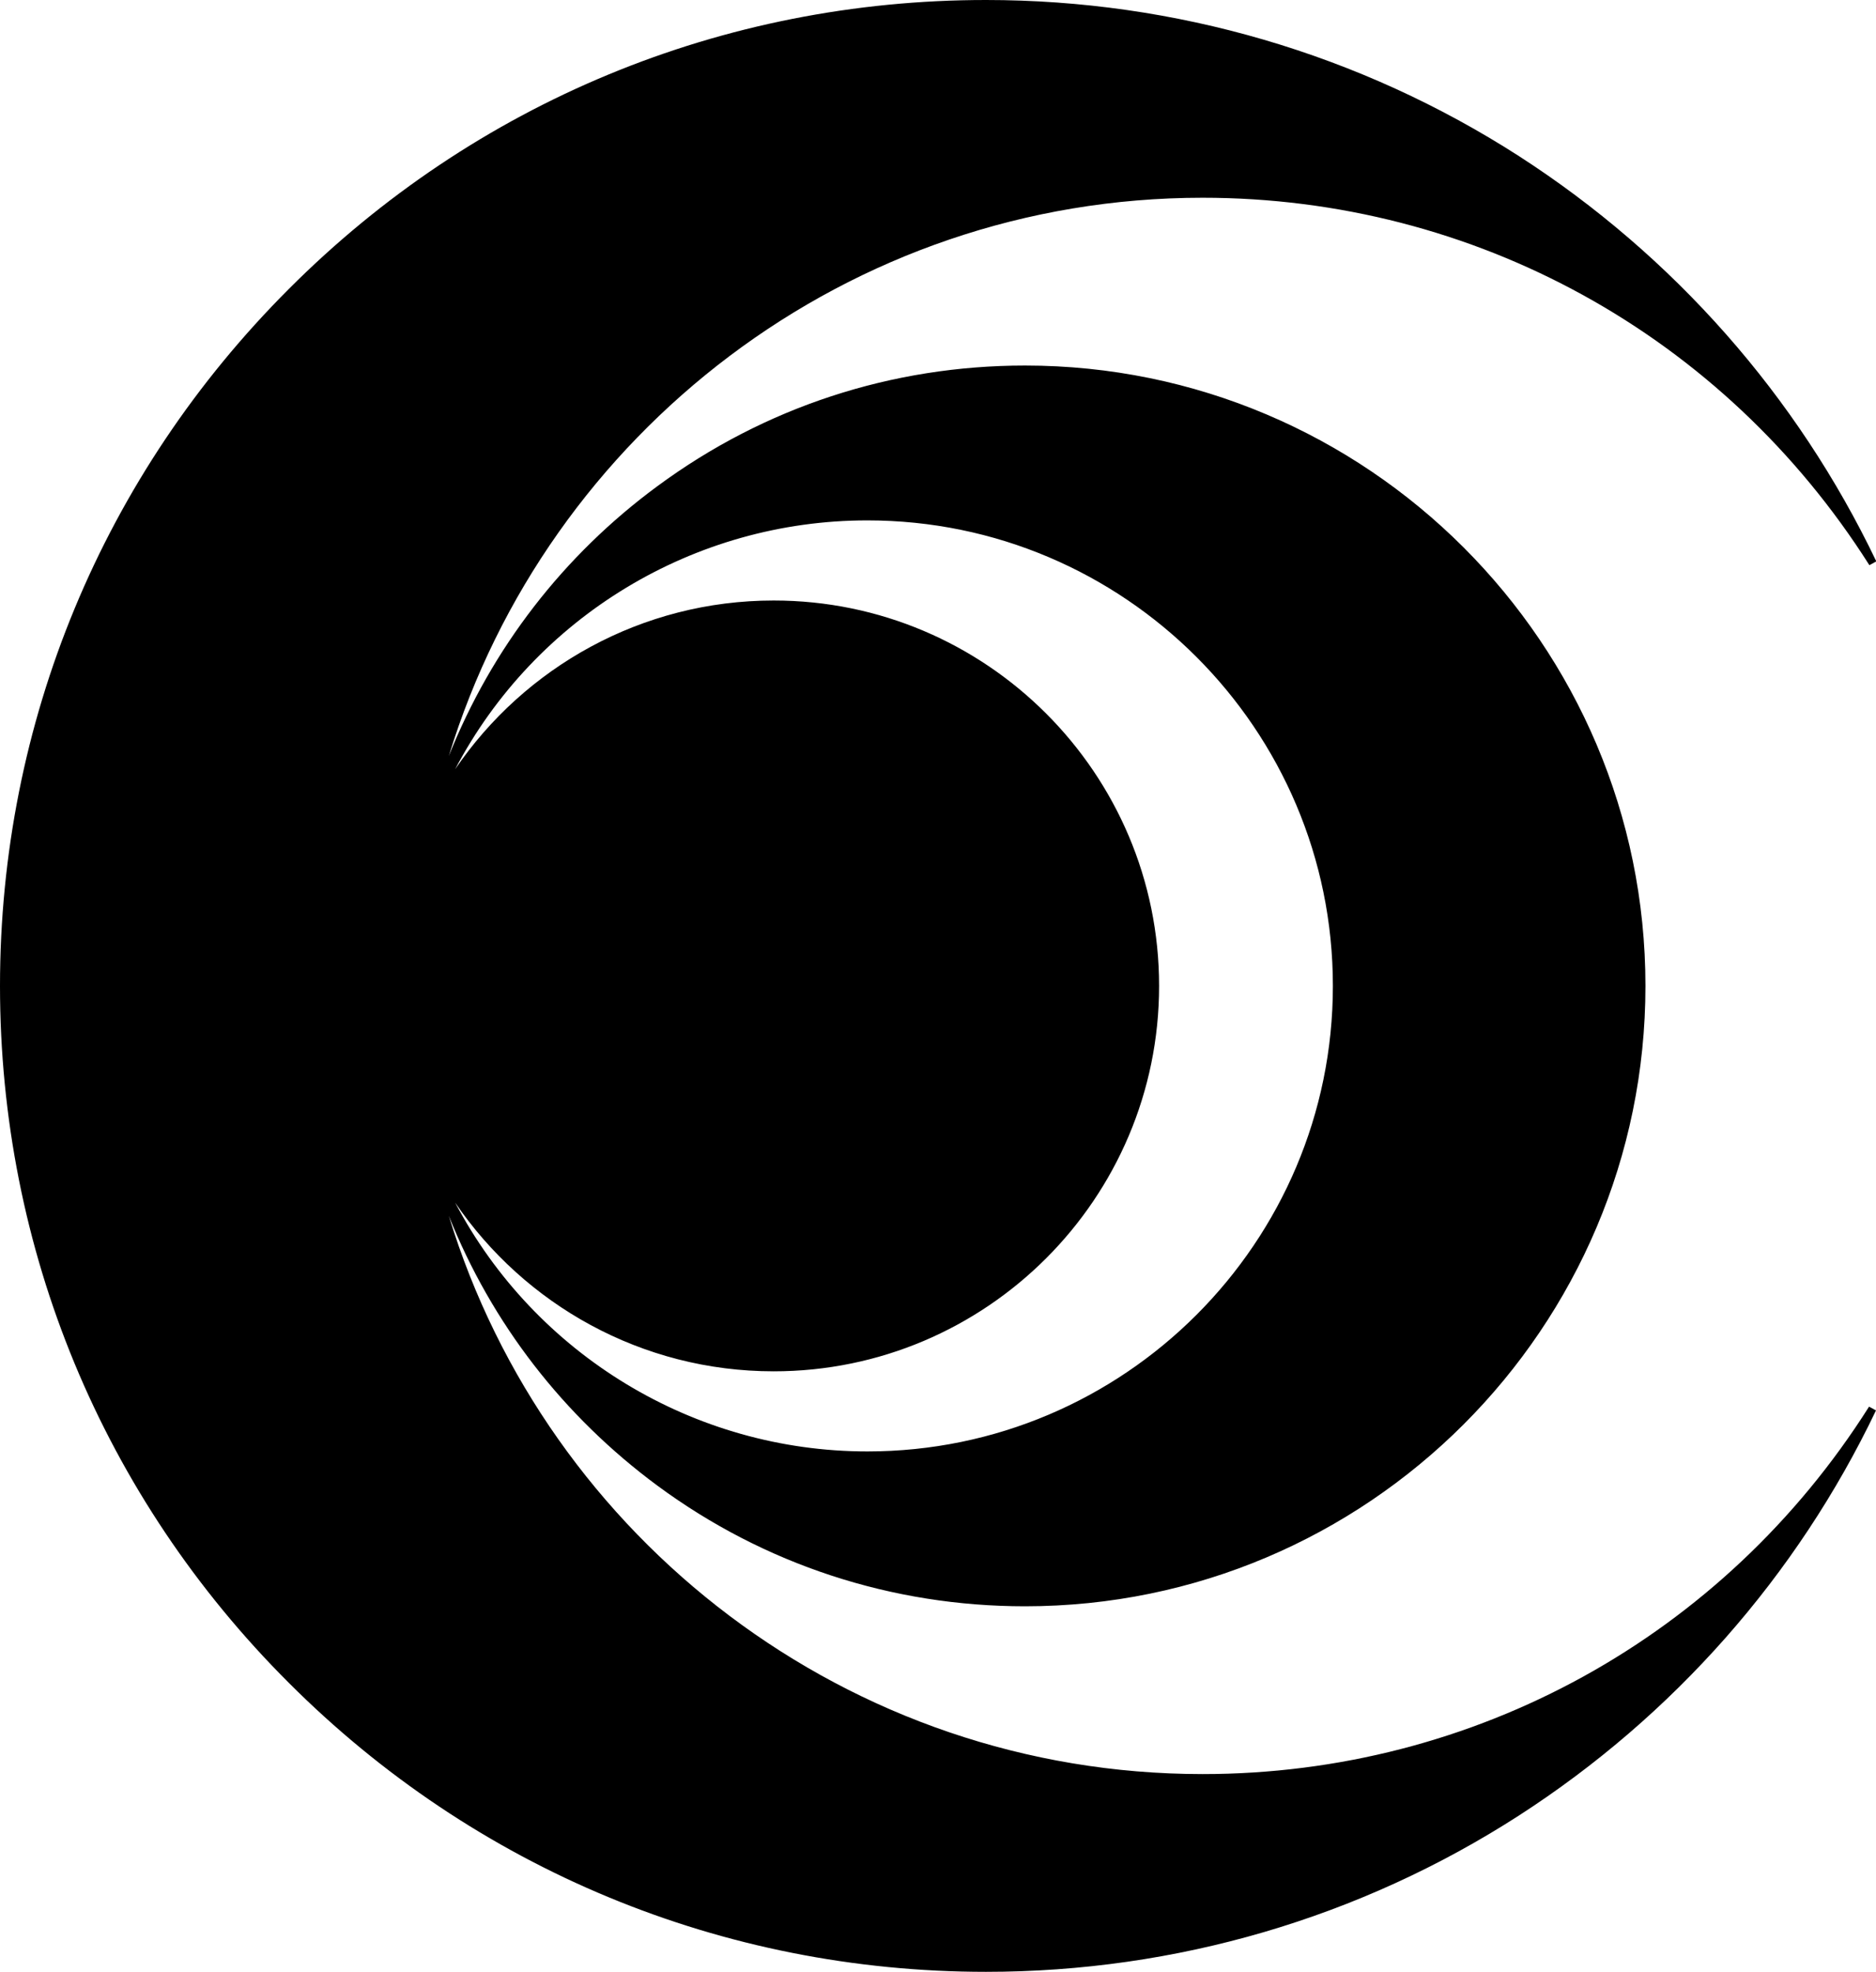 <svg xmlns="http://www.w3.org/2000/svg" width="594.8" viewBox="0 0 594.8 625.2" height="625.2" xml:space="preserve"><path d="M381.3 562.5c-112.4 0-207.8-74.7-239-177 13.6 34.1 36.3 63.5 66.2 85.6 33.9 25 74.3 38.2 116.5 38.2 108.5 0 196.7-88.2 196.7-196.7S433.5 115.9 325 115.9c-42.3 0-82.6 13.2-116.5 38.2-29.9 22-52.6 51.5-66.2 85.6 31.3-102.3 126.6-177 239-177 86.2 0 165.2 43.6 211.4 116.5l2.2-1.2c-25.1-52.5-64.3-96.9-113.3-128.5C431.2 17.1 372.7 0 312.6 0c-83.5 0-162 32.5-221 91.6-59 59-91.6 137.5-91.6 221s32.5 162 91.6 221c59 59 137.5 91.6 221 91.6 60.2 0 118.6-17.1 168.9-49.5 49-31.6 88.2-76 113.3-128.5l-2.2-1.2c-46.1 72.9-125.1 116.5-211.3 116.5zM275 165c81.4 0 147.6 66.2 147.6 147.6 0 81.4-66.2 147.6-147.6 147.6-55 0-105.3-30.7-130.7-78.9 22 32.3 59.1 53.5 101 53.5 67.4 0 122.2-54.8 122.2-122.2s-54.8-122.2-122.2-122.2c-41.9 0-79 21.2-101 53.5C169.7 195.6 220 165 275 165z"></path></svg>